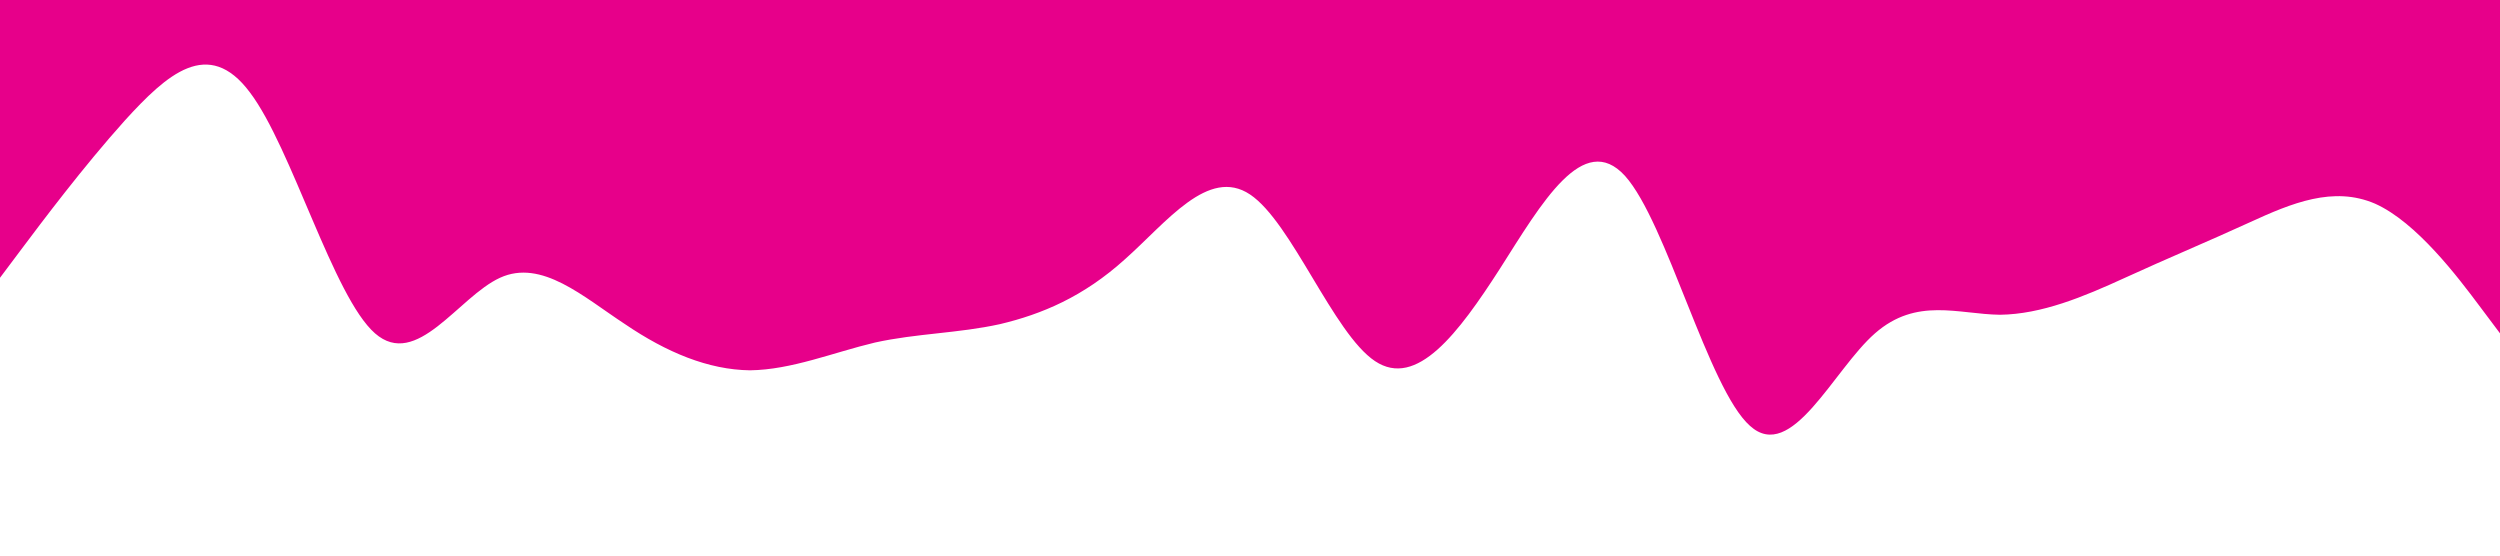 <?xml version="1.0" standalone="no"?><svg xmlns="http://www.w3.org/2000/svg" viewBox="0 0 1440 320"><path fill="#e7008a" fill-opacity="1" d="M0,160L12,144C24,128,48,96,72,69.3C96,43,120,21,144,53.3C168,85,192,171,216,192C240,213,264,171,288,160C312,149,336,171,360,186.7C384,203,408,213,432,213.3C456,213,480,203,504,197.3C528,192,552,192,576,186.7C600,181,624,171,648,149.3C672,128,696,96,720,112C744,128,768,192,792,208C816,224,840,192,864,154.7C888,117,912,75,936,101.3C960,128,984,224,1008,245.3C1032,267,1056,213,1080,192C1104,171,1128,181,1152,181.3C1176,181,1200,171,1224,160C1248,149,1272,139,1296,128C1320,117,1344,107,1368,117.3C1392,128,1416,160,1428,176L1440,192L1440,0L1428,0C1416,0,1392,0,1368,0C1344,0,1320,0,1296,0C1272,0,1248,0,1224,0C1200,0,1176,0,1152,0C1128,0,1104,0,1080,0C1056,0,1032,0,1008,0C984,0,960,0,936,0C912,0,888,0,864,0C840,0,816,0,792,0C768,0,744,0,720,0C696,0,672,0,648,0C624,0,600,0,576,0C552,0,528,0,504,0C480,0,456,0,432,0C408,0,384,0,360,0C336,0,312,0,288,0C264,0,240,0,216,0C192,0,168,0,144,0C120,0,96,0,72,0C48,0,24,0,12,0L0,0Z"></path></svg>